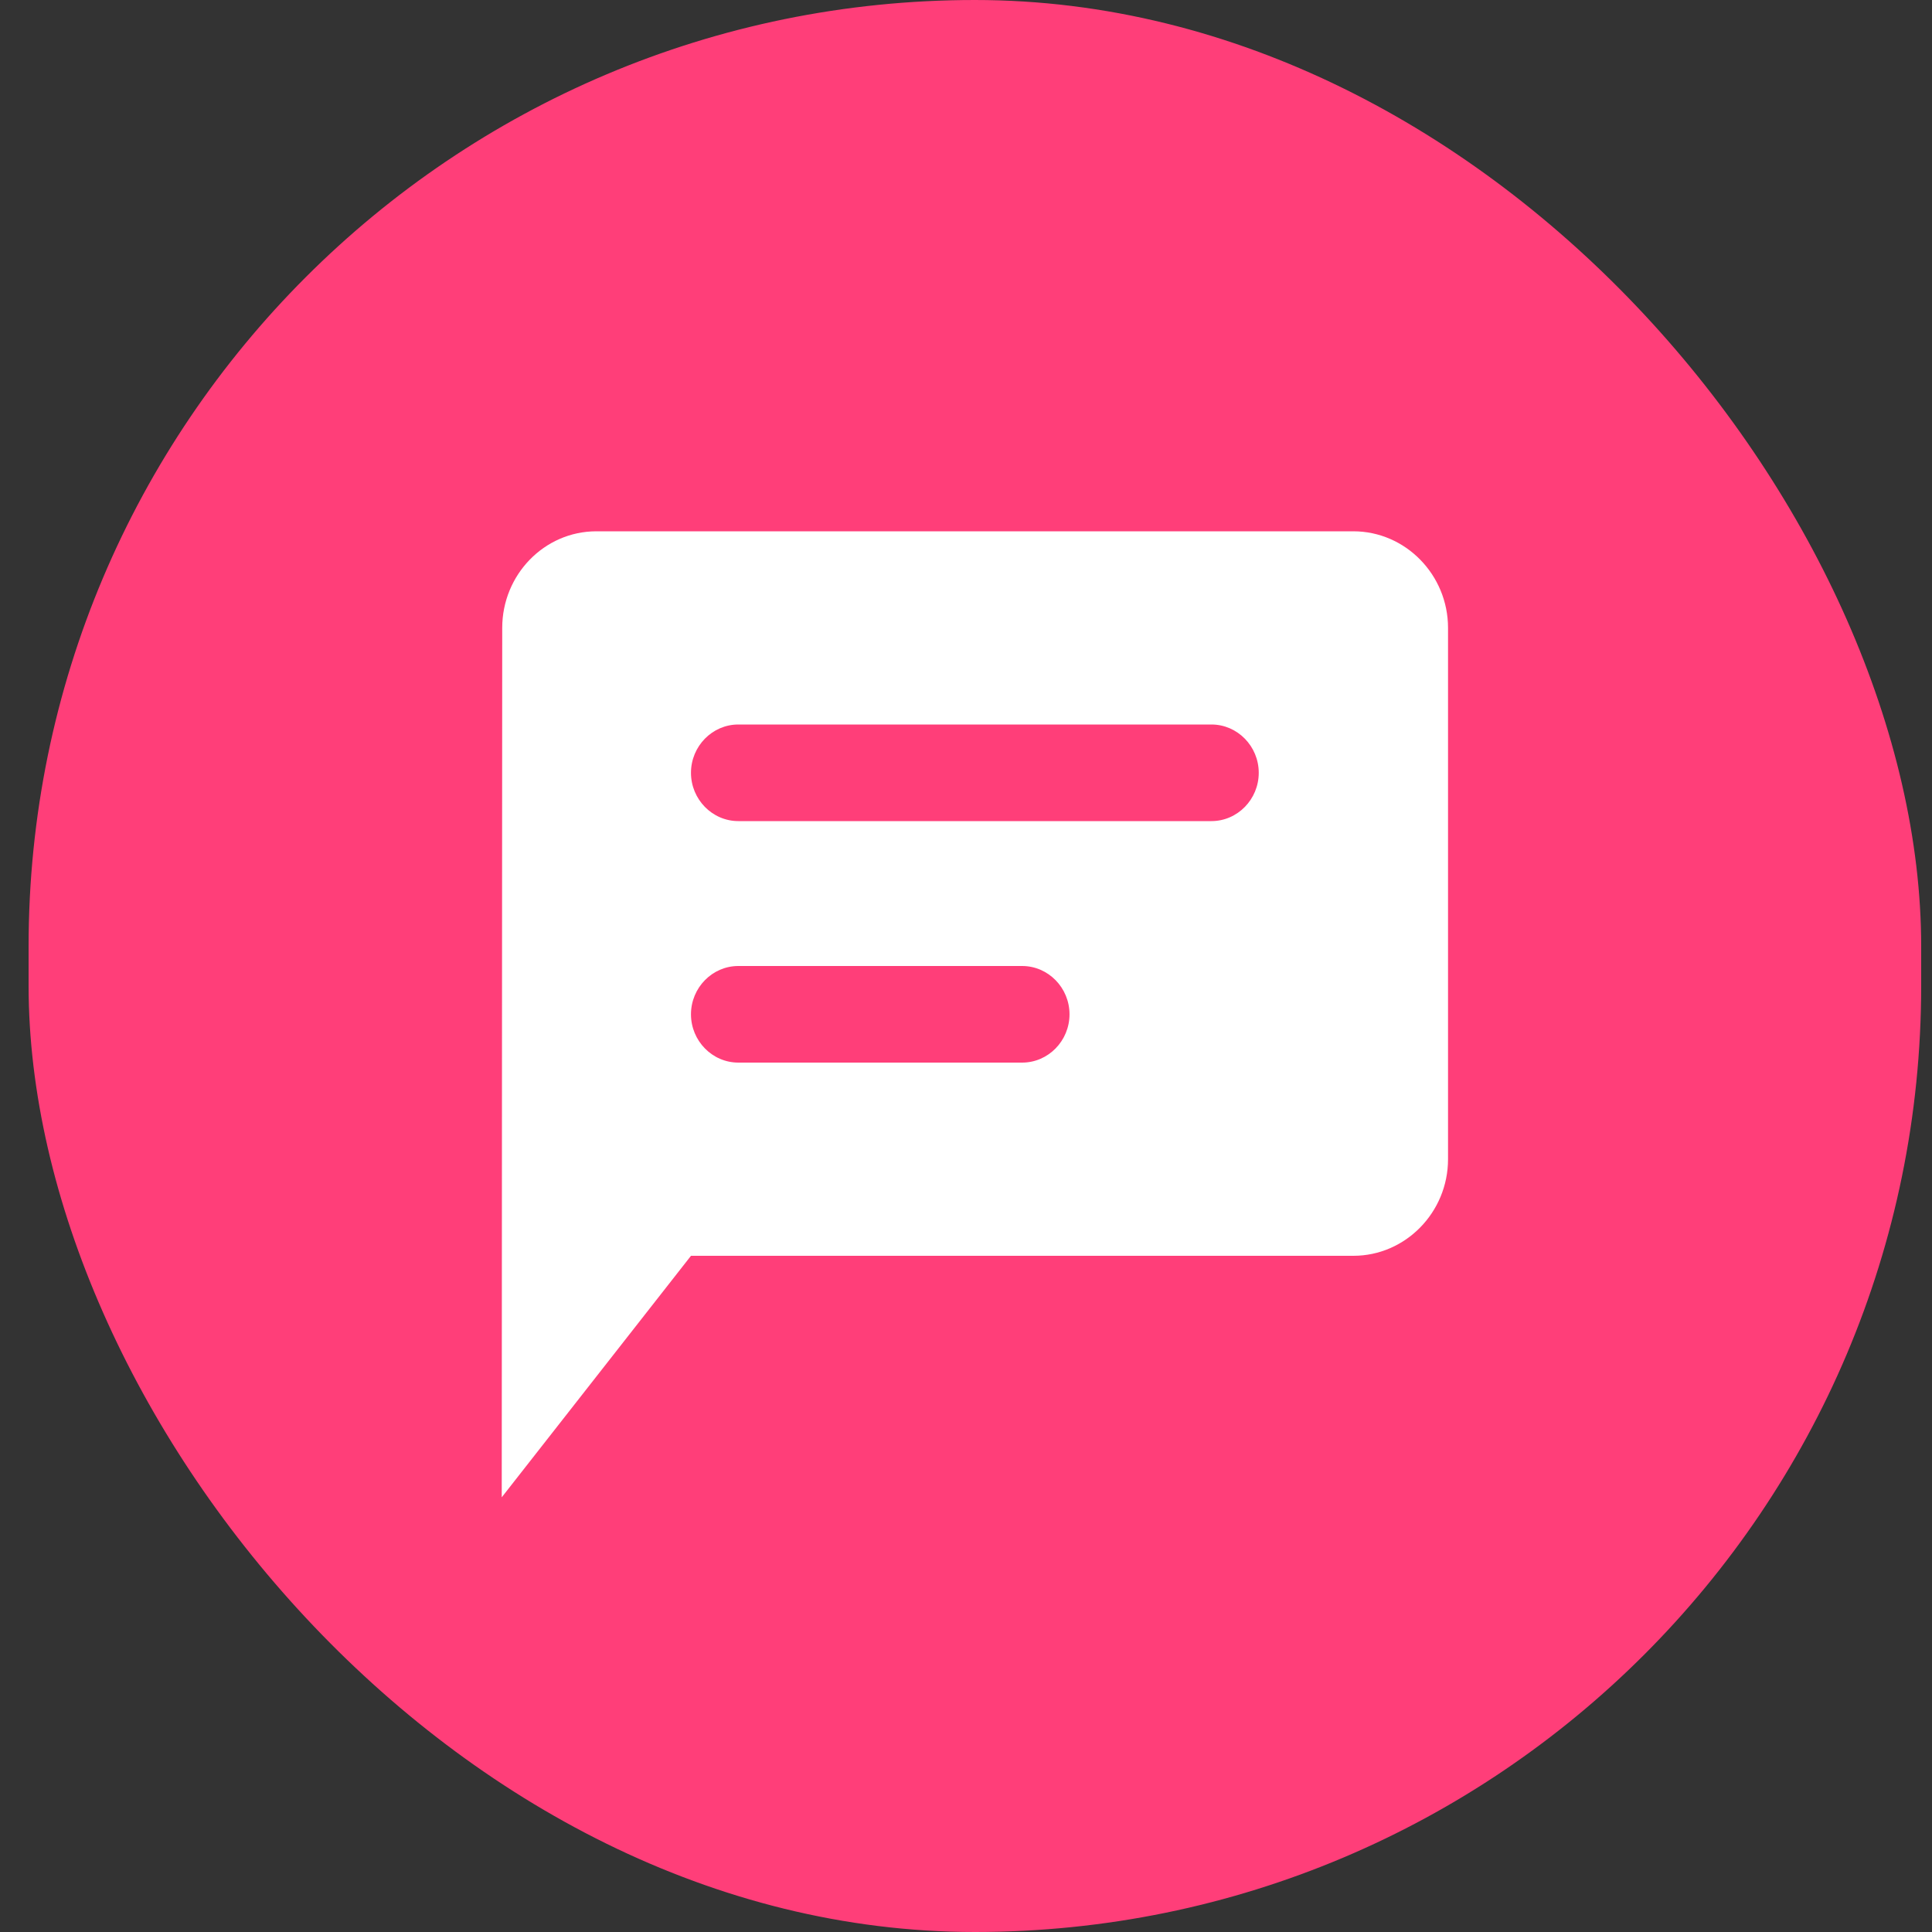 <svg width="40" height="40" viewBox="0 0 40 40" fill="none" xmlns="http://www.w3.org/2000/svg">
<rect x="0" y="0" width="40" height="40" fill="#333333" stroke="none"/>
<rect x="0.592" width="39.184" height="40" rx="19.592" fill="#FF3E79"/>
<path fill-rule="evenodd" clip-rule="evenodd" d="M28.02 11H12.347C11.269 11 10.398 11.9 10.398 13L10.388 31L14.306 26H28.02C29.098 26 29.98 25.1 29.98 24V13C29.98 11.9 29.098 11 28.02 11ZM21.163 22H15.286C14.747 22 14.306 21.55 14.306 21C14.306 20.45 14.747 20 15.286 20H21.163C21.702 20 22.143 20.45 22.143 21C22.143 21.55 21.702 22 21.163 22ZM25.082 17H15.286C14.747 17 14.306 16.55 14.306 16C14.306 15.45 14.747 15 15.286 15H25.082C25.62 15 26.061 15.45 26.061 16C26.061 16.55 25.62 17 25.082 17Z" fill="white"/>
<mask id="mask0_1227_145" style="mask-type:alpha" maskUnits="userSpaceOnUse" x="10" y="11" width="20" height="20">
<path fill-rule="evenodd" clip-rule="evenodd" d="M28.02 11H12.347C11.269 11 10.398 11.9 10.398 13L10.388 31L14.306 26H28.02C29.098 26 29.98 25.1 29.98 24V13C29.98 11.9 29.098 11 28.02 11ZM21.163 22H15.286C14.747 22 14.306 21.55 14.306 21C14.306 20.45 14.747 20 15.286 20H21.163C21.702 20 22.143 20.45 22.143 21C22.143 21.55 21.702 22 21.163 22ZM25.082 17H15.286C14.747 17 14.306 16.55 14.306 16C14.306 15.45 14.747 15 15.286 15H25.082C25.62 15 26.061 15.45 26.061 16C26.061 16.55 25.62 17 25.082 17Z" fill="white"/>
</mask>
<g mask="url(#mask0_1227_145)">
</g>
</svg>
